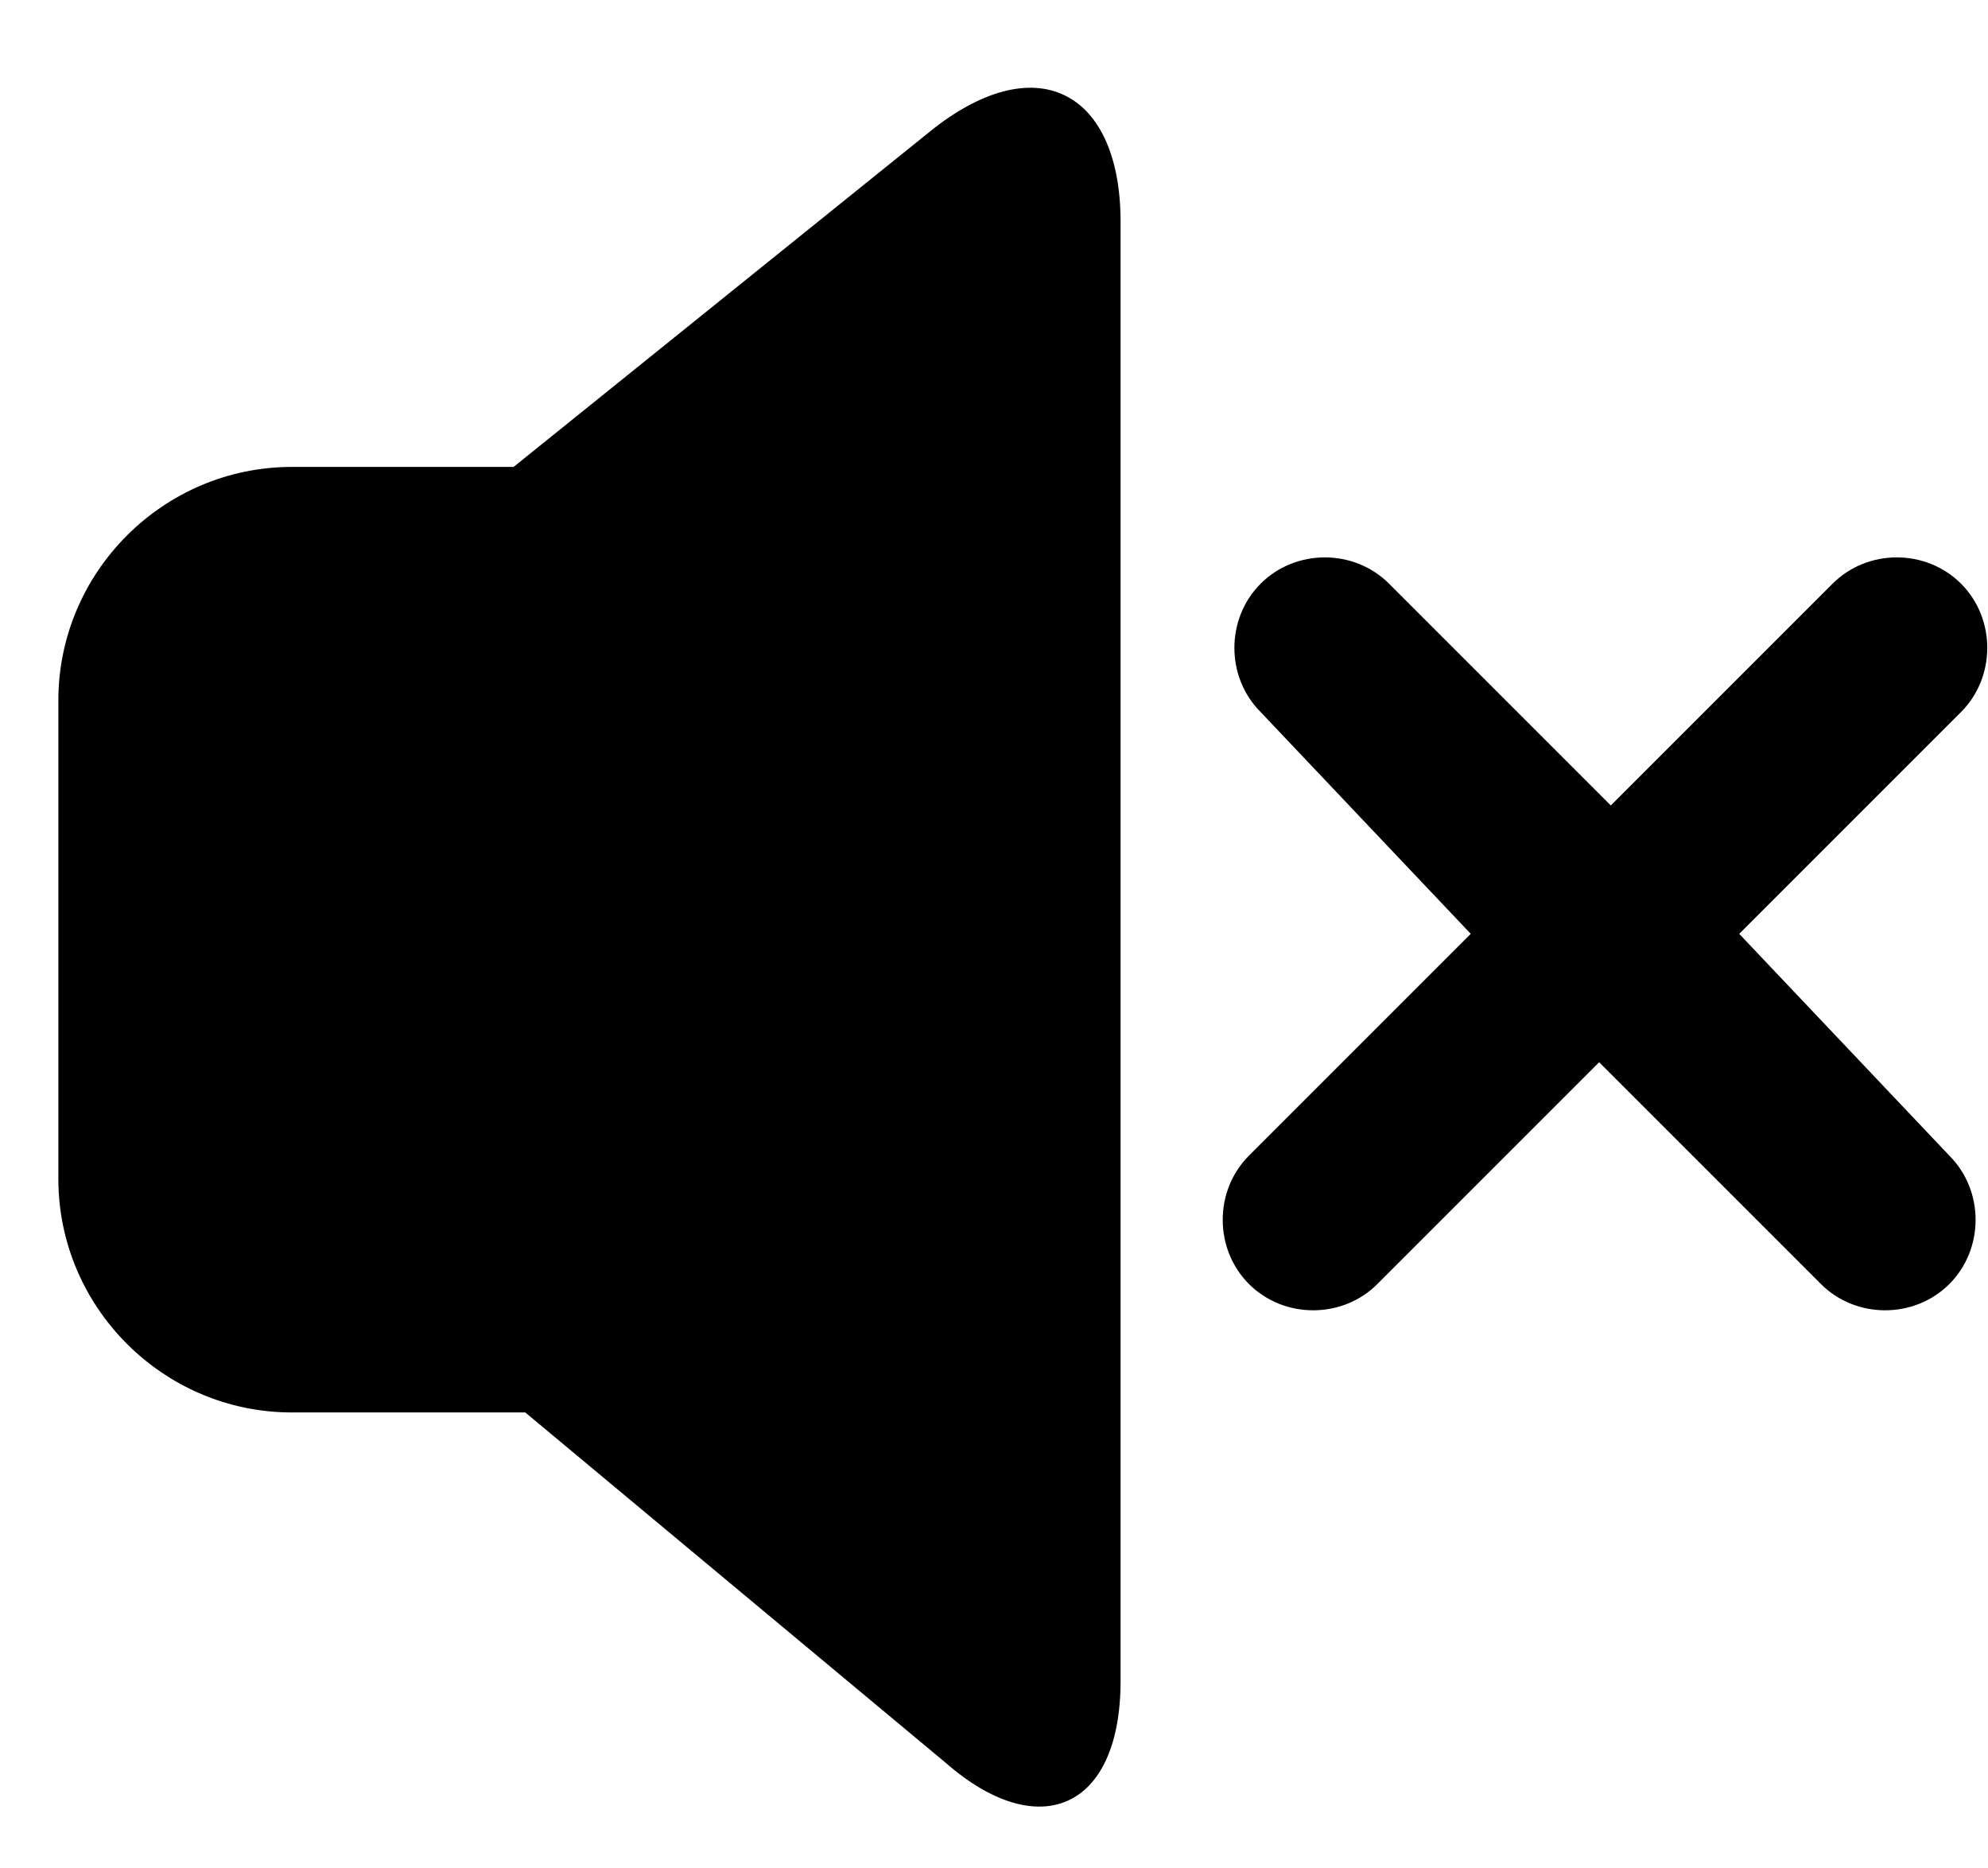 <?xml version="1.0" standalone="no"?><!DOCTYPE svg PUBLIC "-//W3C//DTD SVG 1.1//EN" "http://www.w3.org/Graphics/SVG/1.1/DTD/svg11.dtd"><svg t="1620117650722" class="icon" viewBox="0 0 1090 1024" version="1.1" xmlns="http://www.w3.org/2000/svg" p-id="2127" xmlns:xlink="http://www.w3.org/1999/xlink" width="212.891" height="200"><defs><style type="text/css"></style></defs><path d="M953.6 512l121.6-121.6c19.2-19.2 19.2-51.2 0-70.4-19.2-19.2-51.2-19.2-70.4 0L883.2 441.6 761.6 320c-19.2-19.2-51.2-19.2-70.4 0-19.2 19.2-19.2 51.2 0 70.4L806.4 512 684.8 633.6c-19.2 19.2-19.2 51.2 0 70.4 19.2 19.2 51.2 19.2 70.4 0l121.6-121.6L998.4 704c19.2 19.2 51.2 19.2 70.4 0 19.2-19.2 19.2-51.2 0-70.4L953.6 512zM512 70.4c57.6-44.8 102.4-19.2 102.4 51.2v800c0 70.4-44.8 89.6-96 44.8L288 774.4H160c-70.4 0-128-57.6-128-128V384c0-70.4 57.6-128 128-128h121.6L512 70.4z" p-id="2128"></path></svg>